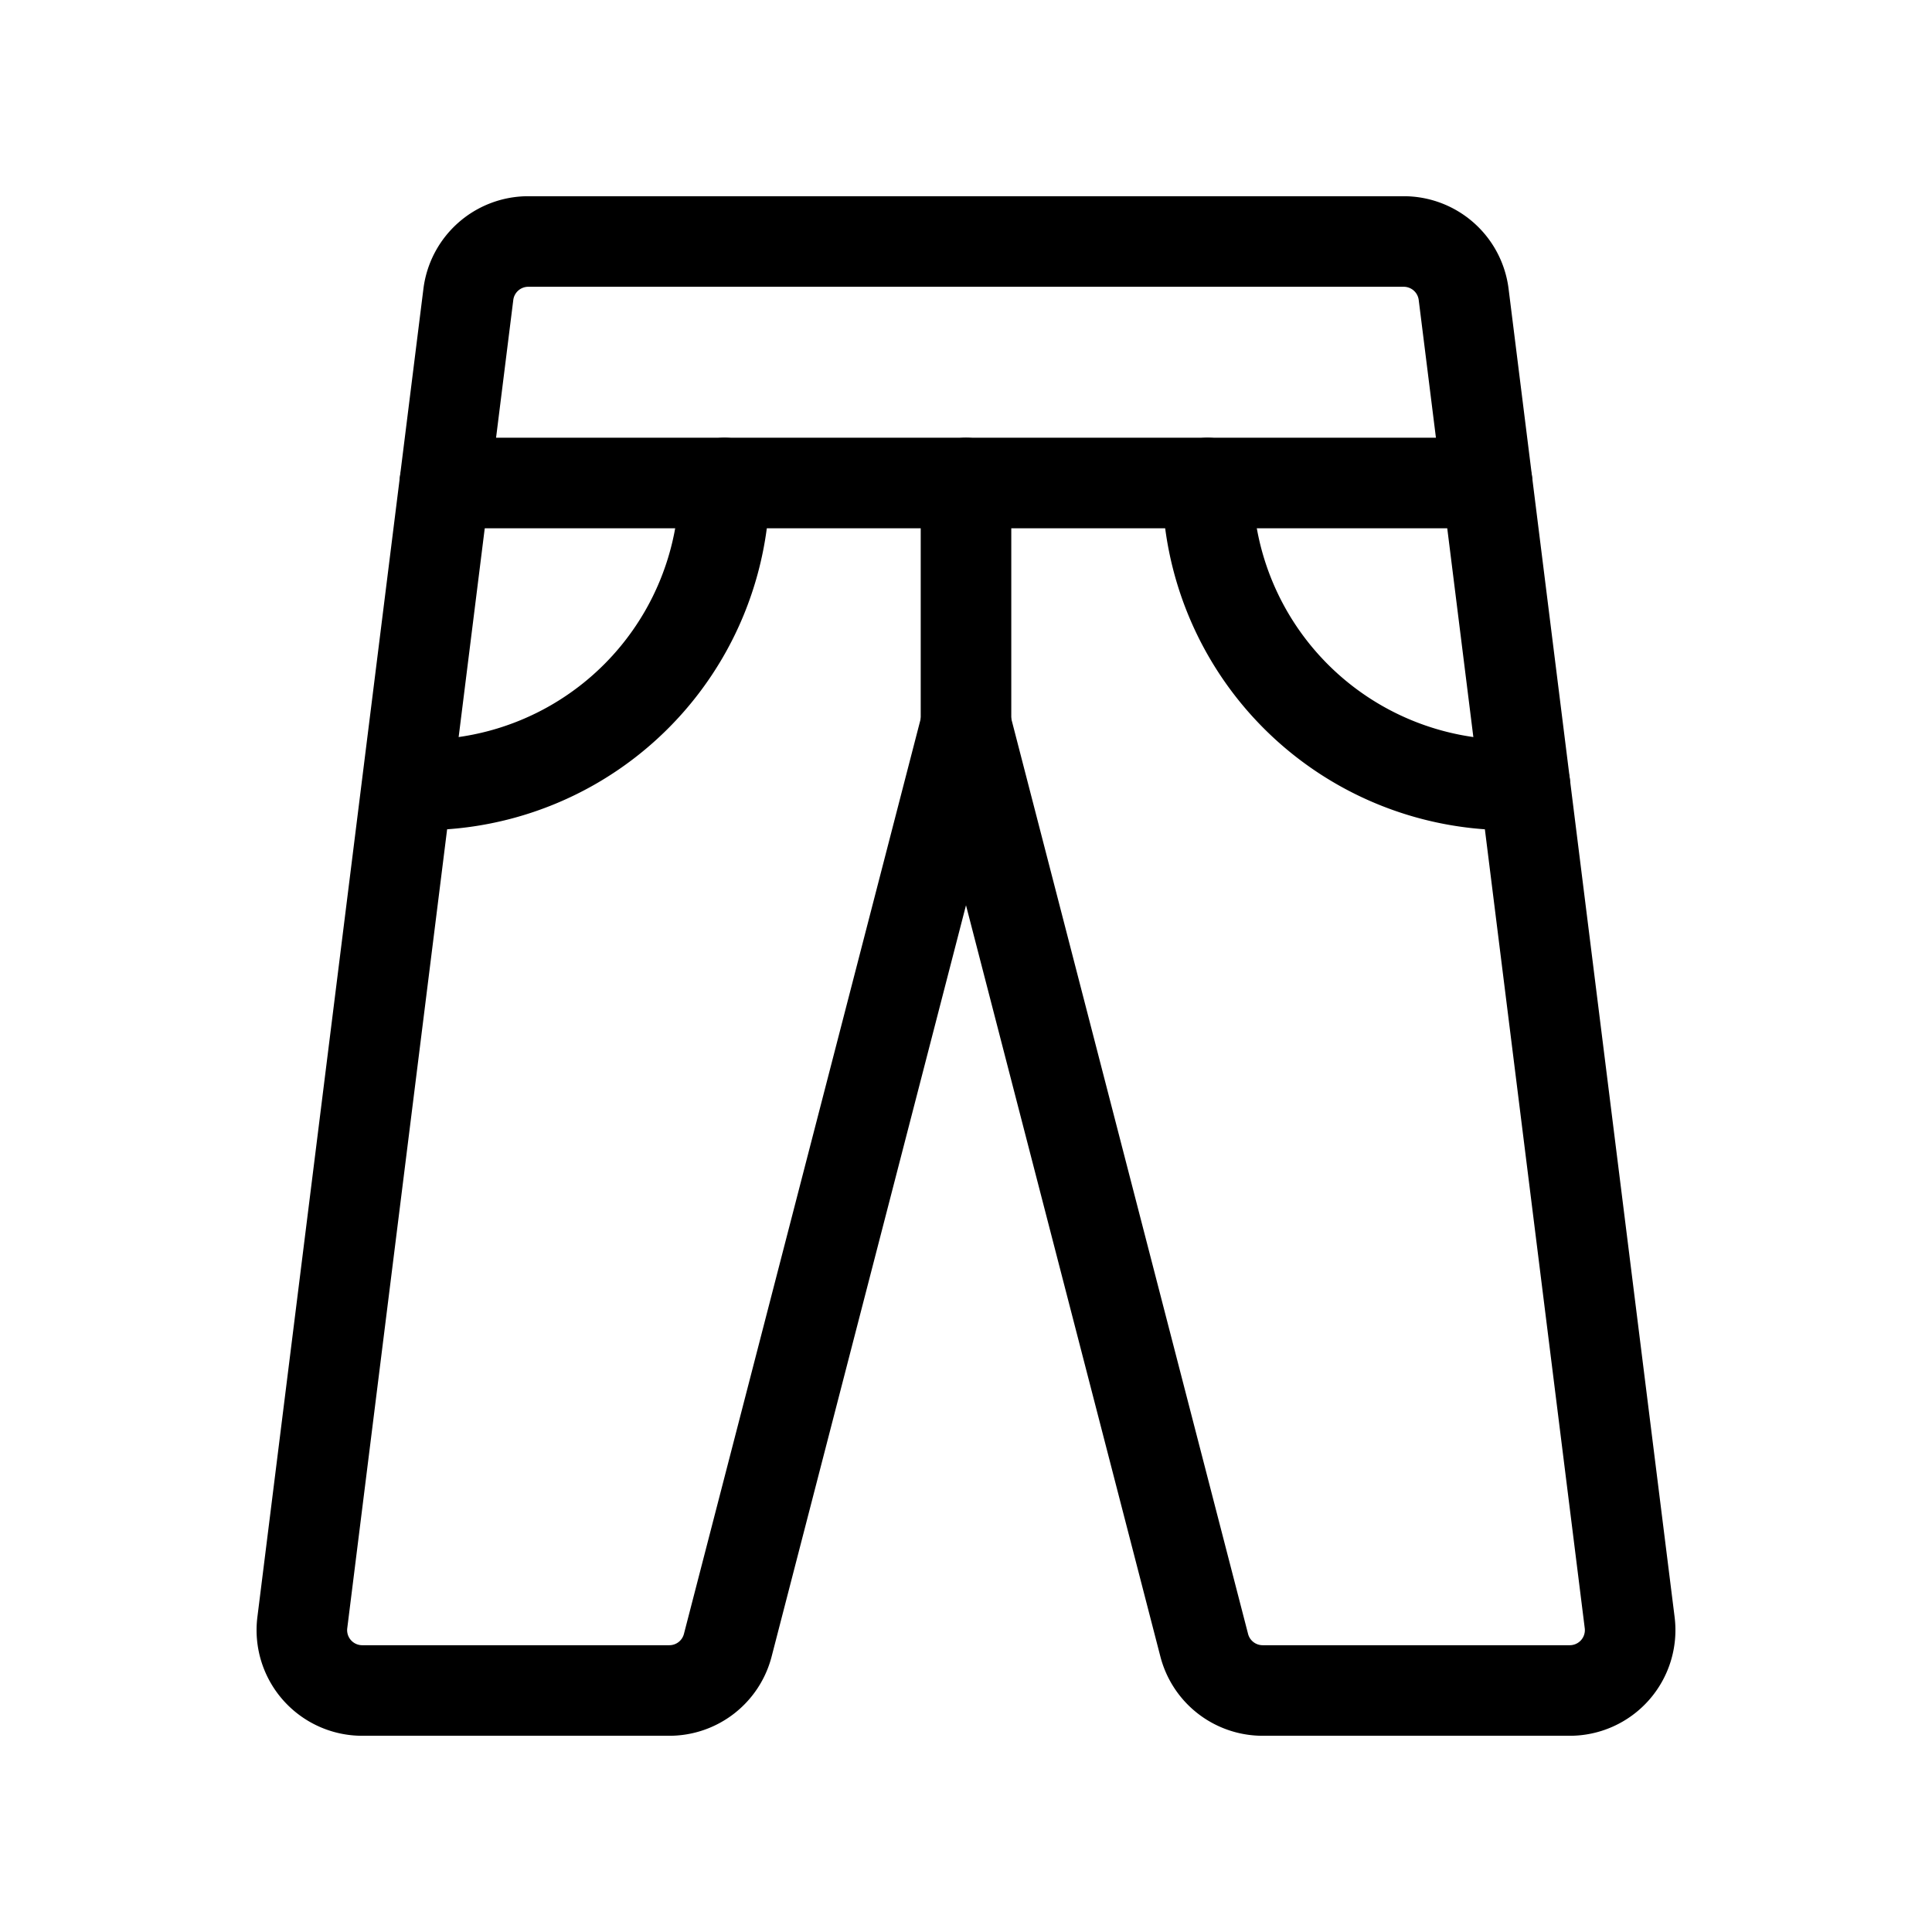 <svg xmlns="http://www.w3.org/2000/svg" viewBox="0 0 256 256" width="256" height="256"><rect width="256" height="256" fill="none"/><path d="M186,32a8,8,0,0,1,7.94,7l22,176a8,8,0,0,1-7.94,9H167.31a8,8,0,0,1-7.76-6.06L128,96,96.45,217.94A8,8,0,0,1,88.69,224H48a8,8,0,0,1-7.94-9l22-176A8,8,0,0,1,70,32Z" fill="none" stroke="currentColor" stroke-linecap="round" stroke-linejoin="round" stroke-width="12"/><line x1="128" y1="96" x2="128" y2="64" fill="none" stroke="currentColor" stroke-linecap="round" stroke-linejoin="round" stroke-width="12"/><line x1="58.94" y1="64" x2="197.06" y2="64" fill="none" stroke="currentColor" stroke-linecap="round" stroke-linejoin="round" stroke-width="12"/><path d="M96,64a40,40,0,0,1-40,40c-.69,0-1.37,0-2,0" fill="none" stroke="currentColor" stroke-linecap="round" stroke-linejoin="round" stroke-width="12"/><path d="M202.06,104c-.68,0-1.37,0-2.06,0a40,40,0,0,1-40-40" fill="none" stroke="currentColor" stroke-linecap="round" stroke-linejoin="round" stroke-width="12"/></svg>